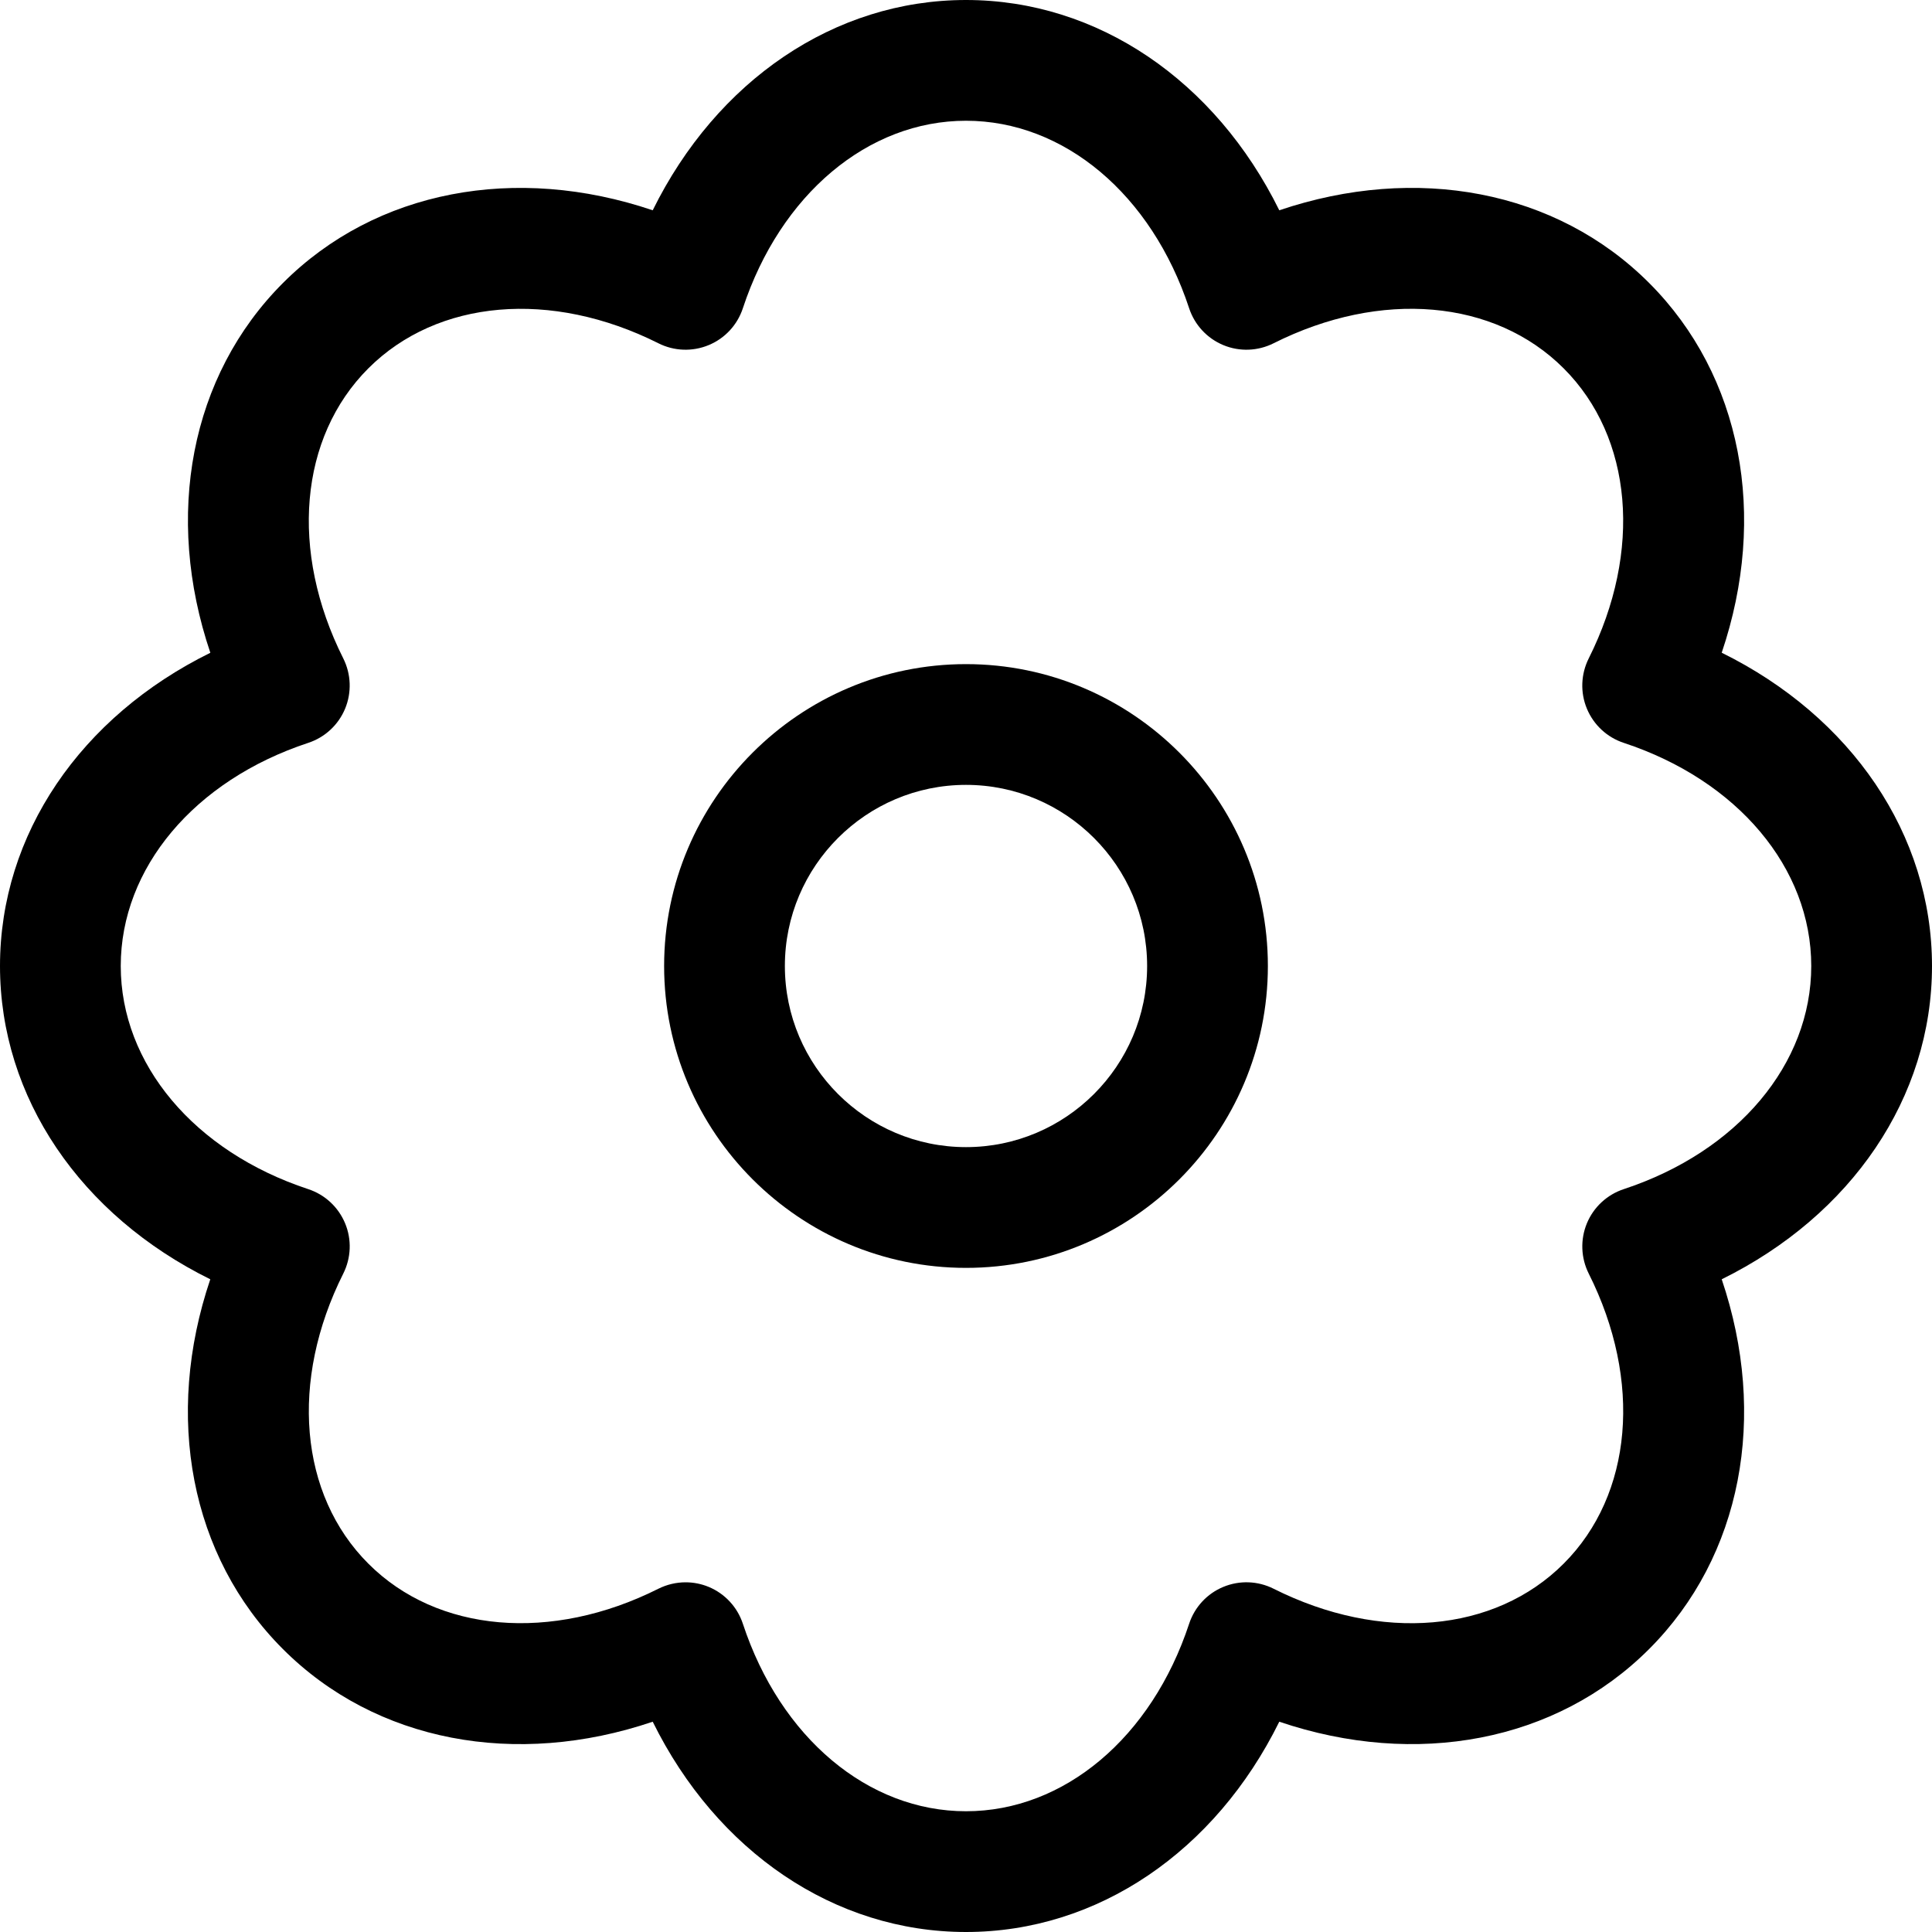 <?xml version="1.0" encoding="utf-8"?>
<!-- Generator: Adobe Illustrator 19.1.0, SVG Export Plug-In . SVG Version: 6.00 Build 0)  -->
<!DOCTYPE svg PUBLIC "-//W3C//DTD SVG 1.1//EN" "http://www.w3.org/Graphics/SVG/1.1/DTD/svg11.dtd">
<svg version="1.1" id="Layer_1" xmlns="http://www.w3.org/2000/svg" xmlns:xlink="http://www.w3.org/1999/xlink" x="0px" y="0px"
	 width="32px" height="32px" viewBox="0 0 32 32" enable-background="new 0 0 32 32" xml:space="preserve">
<path d="M28.517,10.811c0.767-2.266,0.335-4.587-1.203-6.125c-1.538-1.539-3.859-1.969-6.125-1.203
	C20.13,1.337,18.181,0,16,0s-4.13,1.337-5.189,3.483C8.546,2.717,6.224,3.148,4.687,4.687
	c-1.538,1.538-1.97,3.858-1.203,6.125C1.337,11.87,0,13.819,0,16s1.337,4.13,3.483,5.189
	c-0.767,2.266-0.335,4.587,1.203,6.125c1.538,1.539,3.86,1.97,6.125,1.203
	C11.87,30.663,13.819,32,16,32s4.13-1.337,5.189-3.483c2.265,0.767,4.587,0.335,6.125-1.203
	c1.538-1.538,1.97-3.858,1.203-6.125C30.663,20.13,32,18.181,32,16S30.663,11.87,28.517,10.811z
	 M26.894,19.696c-0.276,0.091-0.499,0.298-0.61,0.566s-0.1,0.572,0.03,0.832
	c0.892,1.775,0.729,3.662-0.415,4.805c-1.144,1.145-3.029,1.307-4.805,0.415
	c-0.259-0.13-0.563-0.142-0.832-0.03c-0.269,0.111-0.475,0.334-0.566,0.61
	C19.074,28.781,17.623,30,16,30s-3.074-1.219-3.696-3.106c-0.091-0.276-0.298-0.499-0.566-0.61
	c-0.123-0.051-0.253-0.076-0.383-0.076c-0.154,0-0.308,0.036-0.449,0.106
	c-1.774,0.891-3.662,0.729-4.805-0.415c-1.144-1.143-1.306-3.029-0.415-4.805
	c0.13-0.26,0.142-0.563,0.03-0.832s-0.334-0.475-0.61-0.566C3.219,19.074,2,17.623,2,16
	s1.219-3.074,3.106-3.696c0.276-0.091,0.499-0.298,0.61-0.566s0.1-0.572-0.03-0.832
	c-0.892-1.775-0.729-3.662,0.415-4.805c1.145-1.144,3.03-1.306,4.805-0.415
	c0.258,0.13,0.562,0.142,0.832,0.03c0.269-0.111,0.475-0.334,0.566-0.61C12.926,3.219,14.377,2,16,2
	s3.074,1.219,3.696,3.106c0.091,0.276,0.298,0.499,0.566,0.61c0.269,0.112,0.573,0.1,0.832-0.03
	c1.775-0.892,3.661-0.729,4.805,0.415c1.144,1.143,1.306,3.029,0.415,4.805
	c-0.13,0.26-0.142,0.563-0.03,0.832s0.334,0.475,0.61,0.566C28.781,12.926,30,14.377,30,16
	S28.781,19.074,26.894,19.696z"/>
<path d="M16,11c-2.757,0-5,2.243-5,5s2.243,5,5,5s5-2.243,5-5S18.757,11,16,11z M16,19c-1.654,0-3-1.346-3-3
	s1.346-3,3-3s3,1.346,3,3S17.654,19,16,19z"/>
</svg>

